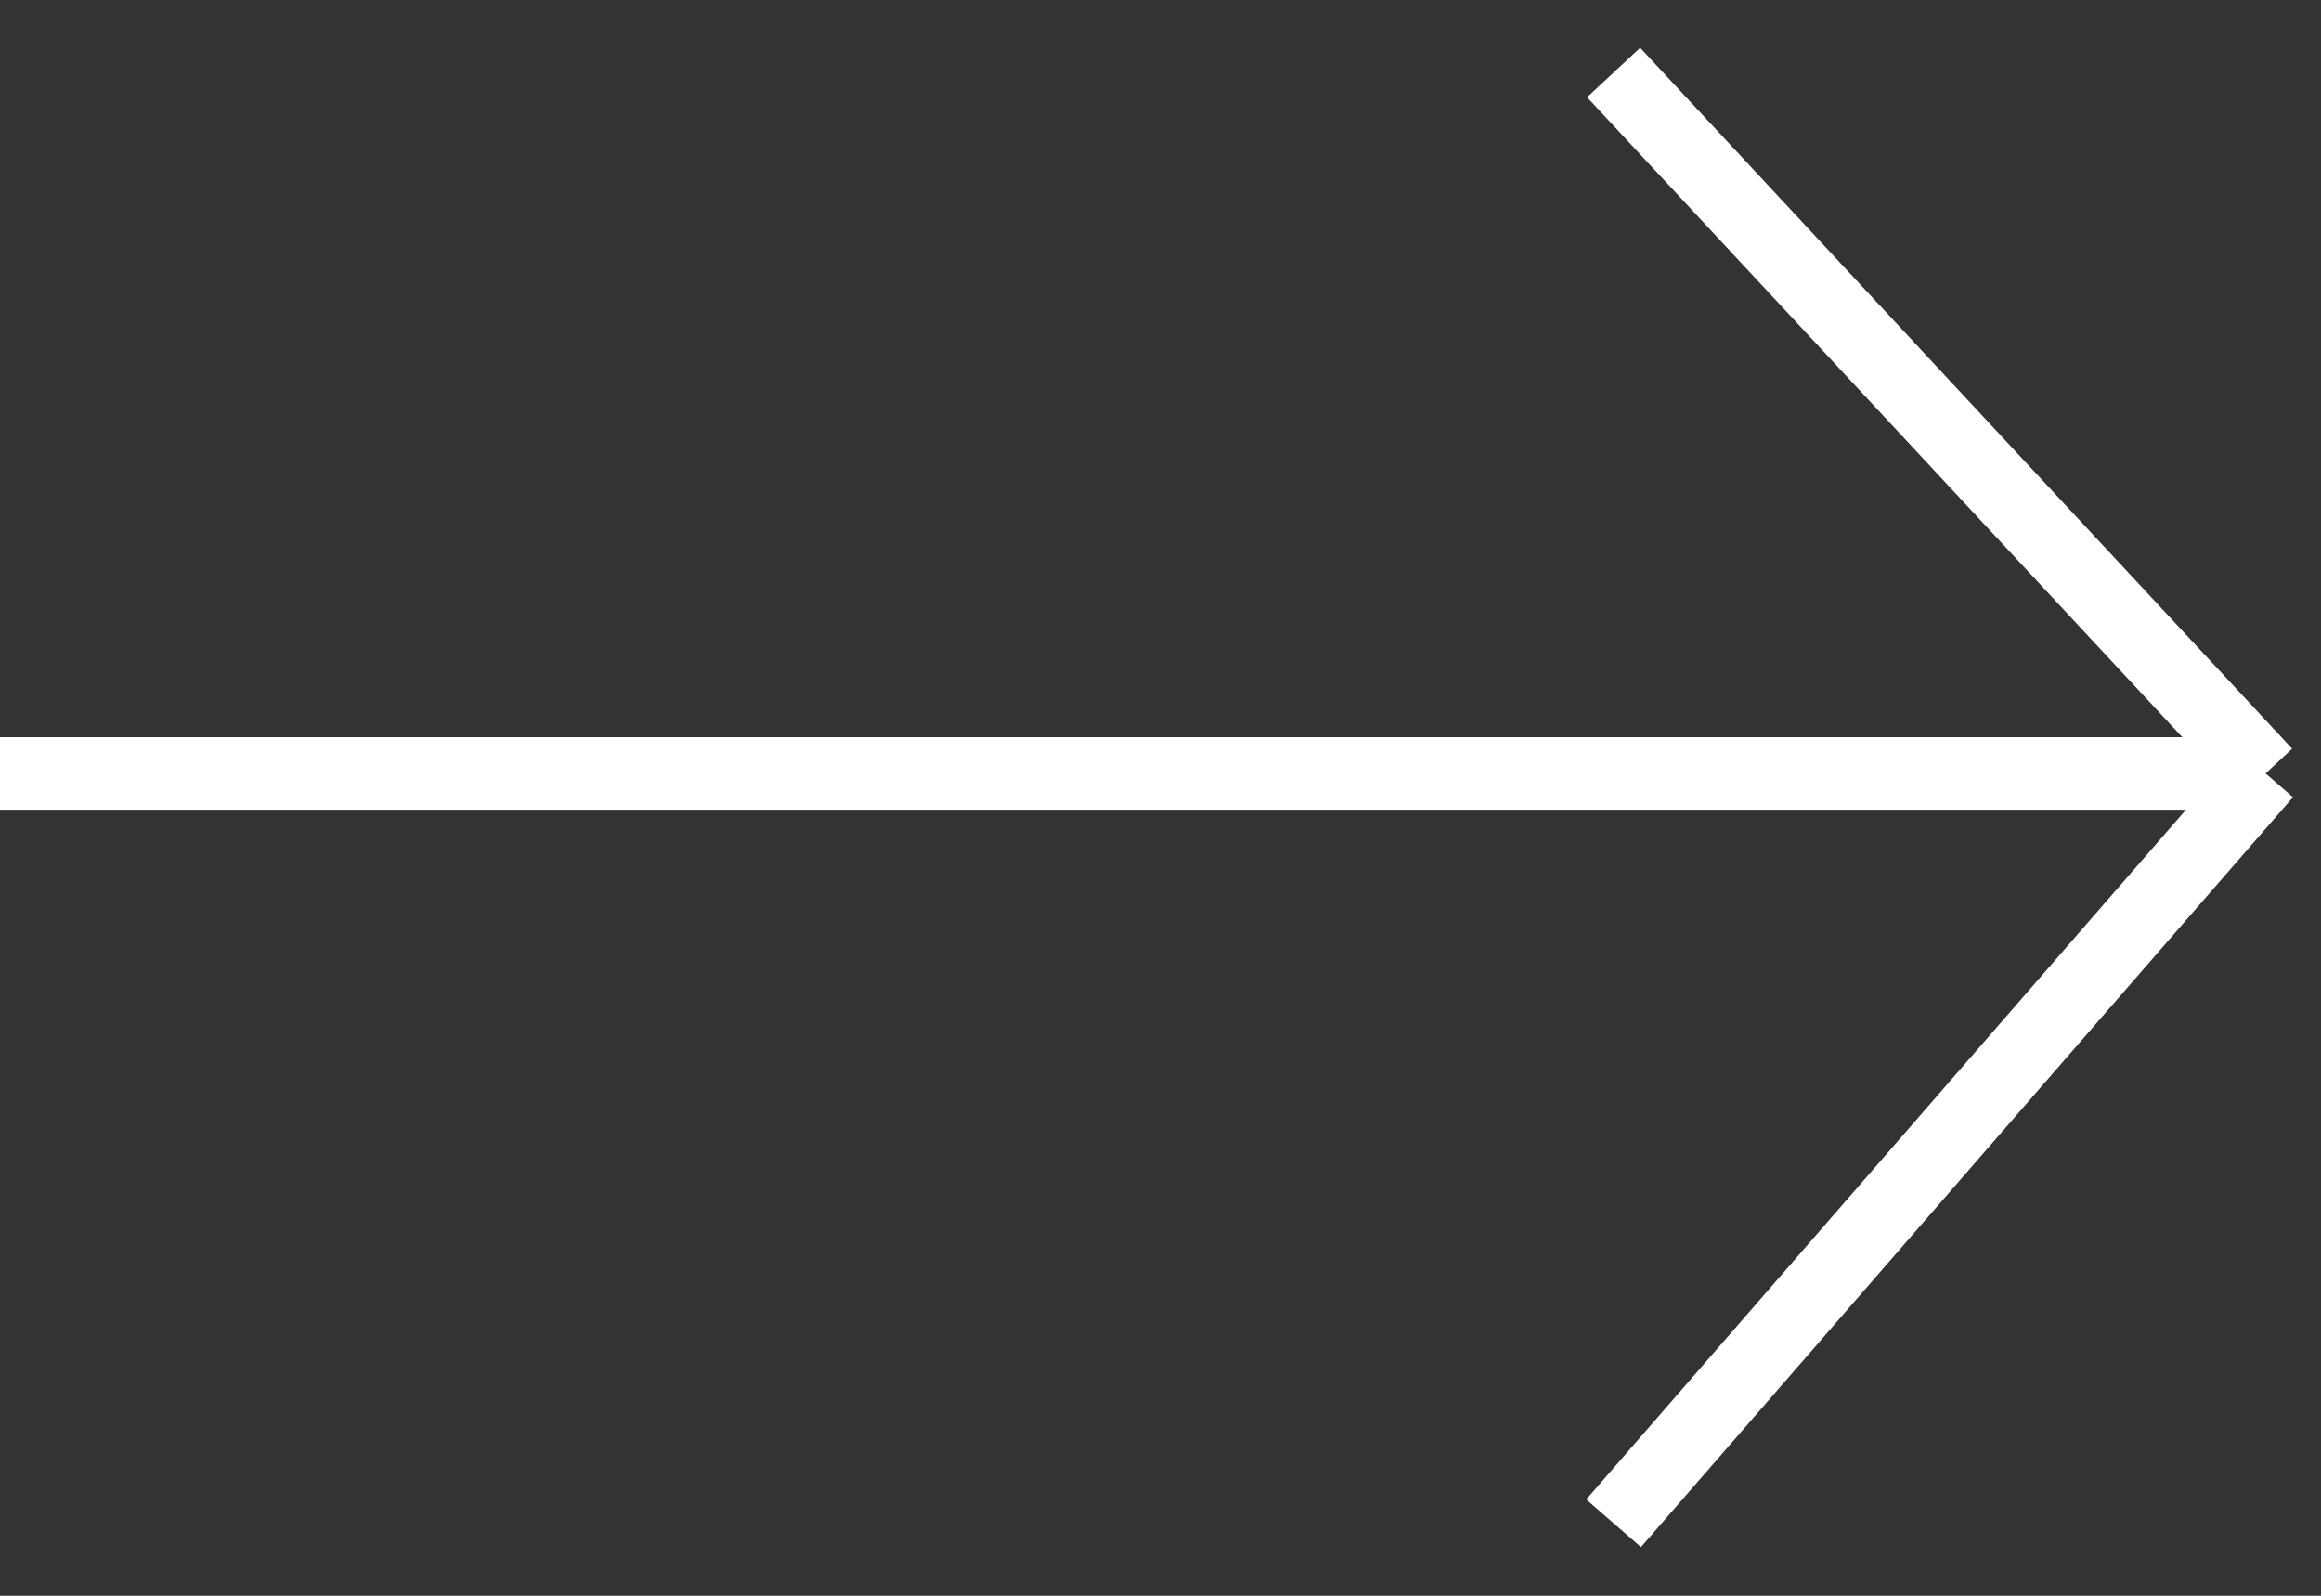 <svg width="32" height="22" viewBox="0 0 32 22" fill="none" xmlns="http://www.w3.org/2000/svg">
<rect x="0" y="0" width="32" height="22" fill="#333333" stroke="none"/>
<path d="M0 10.663H31.236M31.236 10.663L22.247 1M31.236 10.663L22.247 21" stroke="white"/>
</svg>
